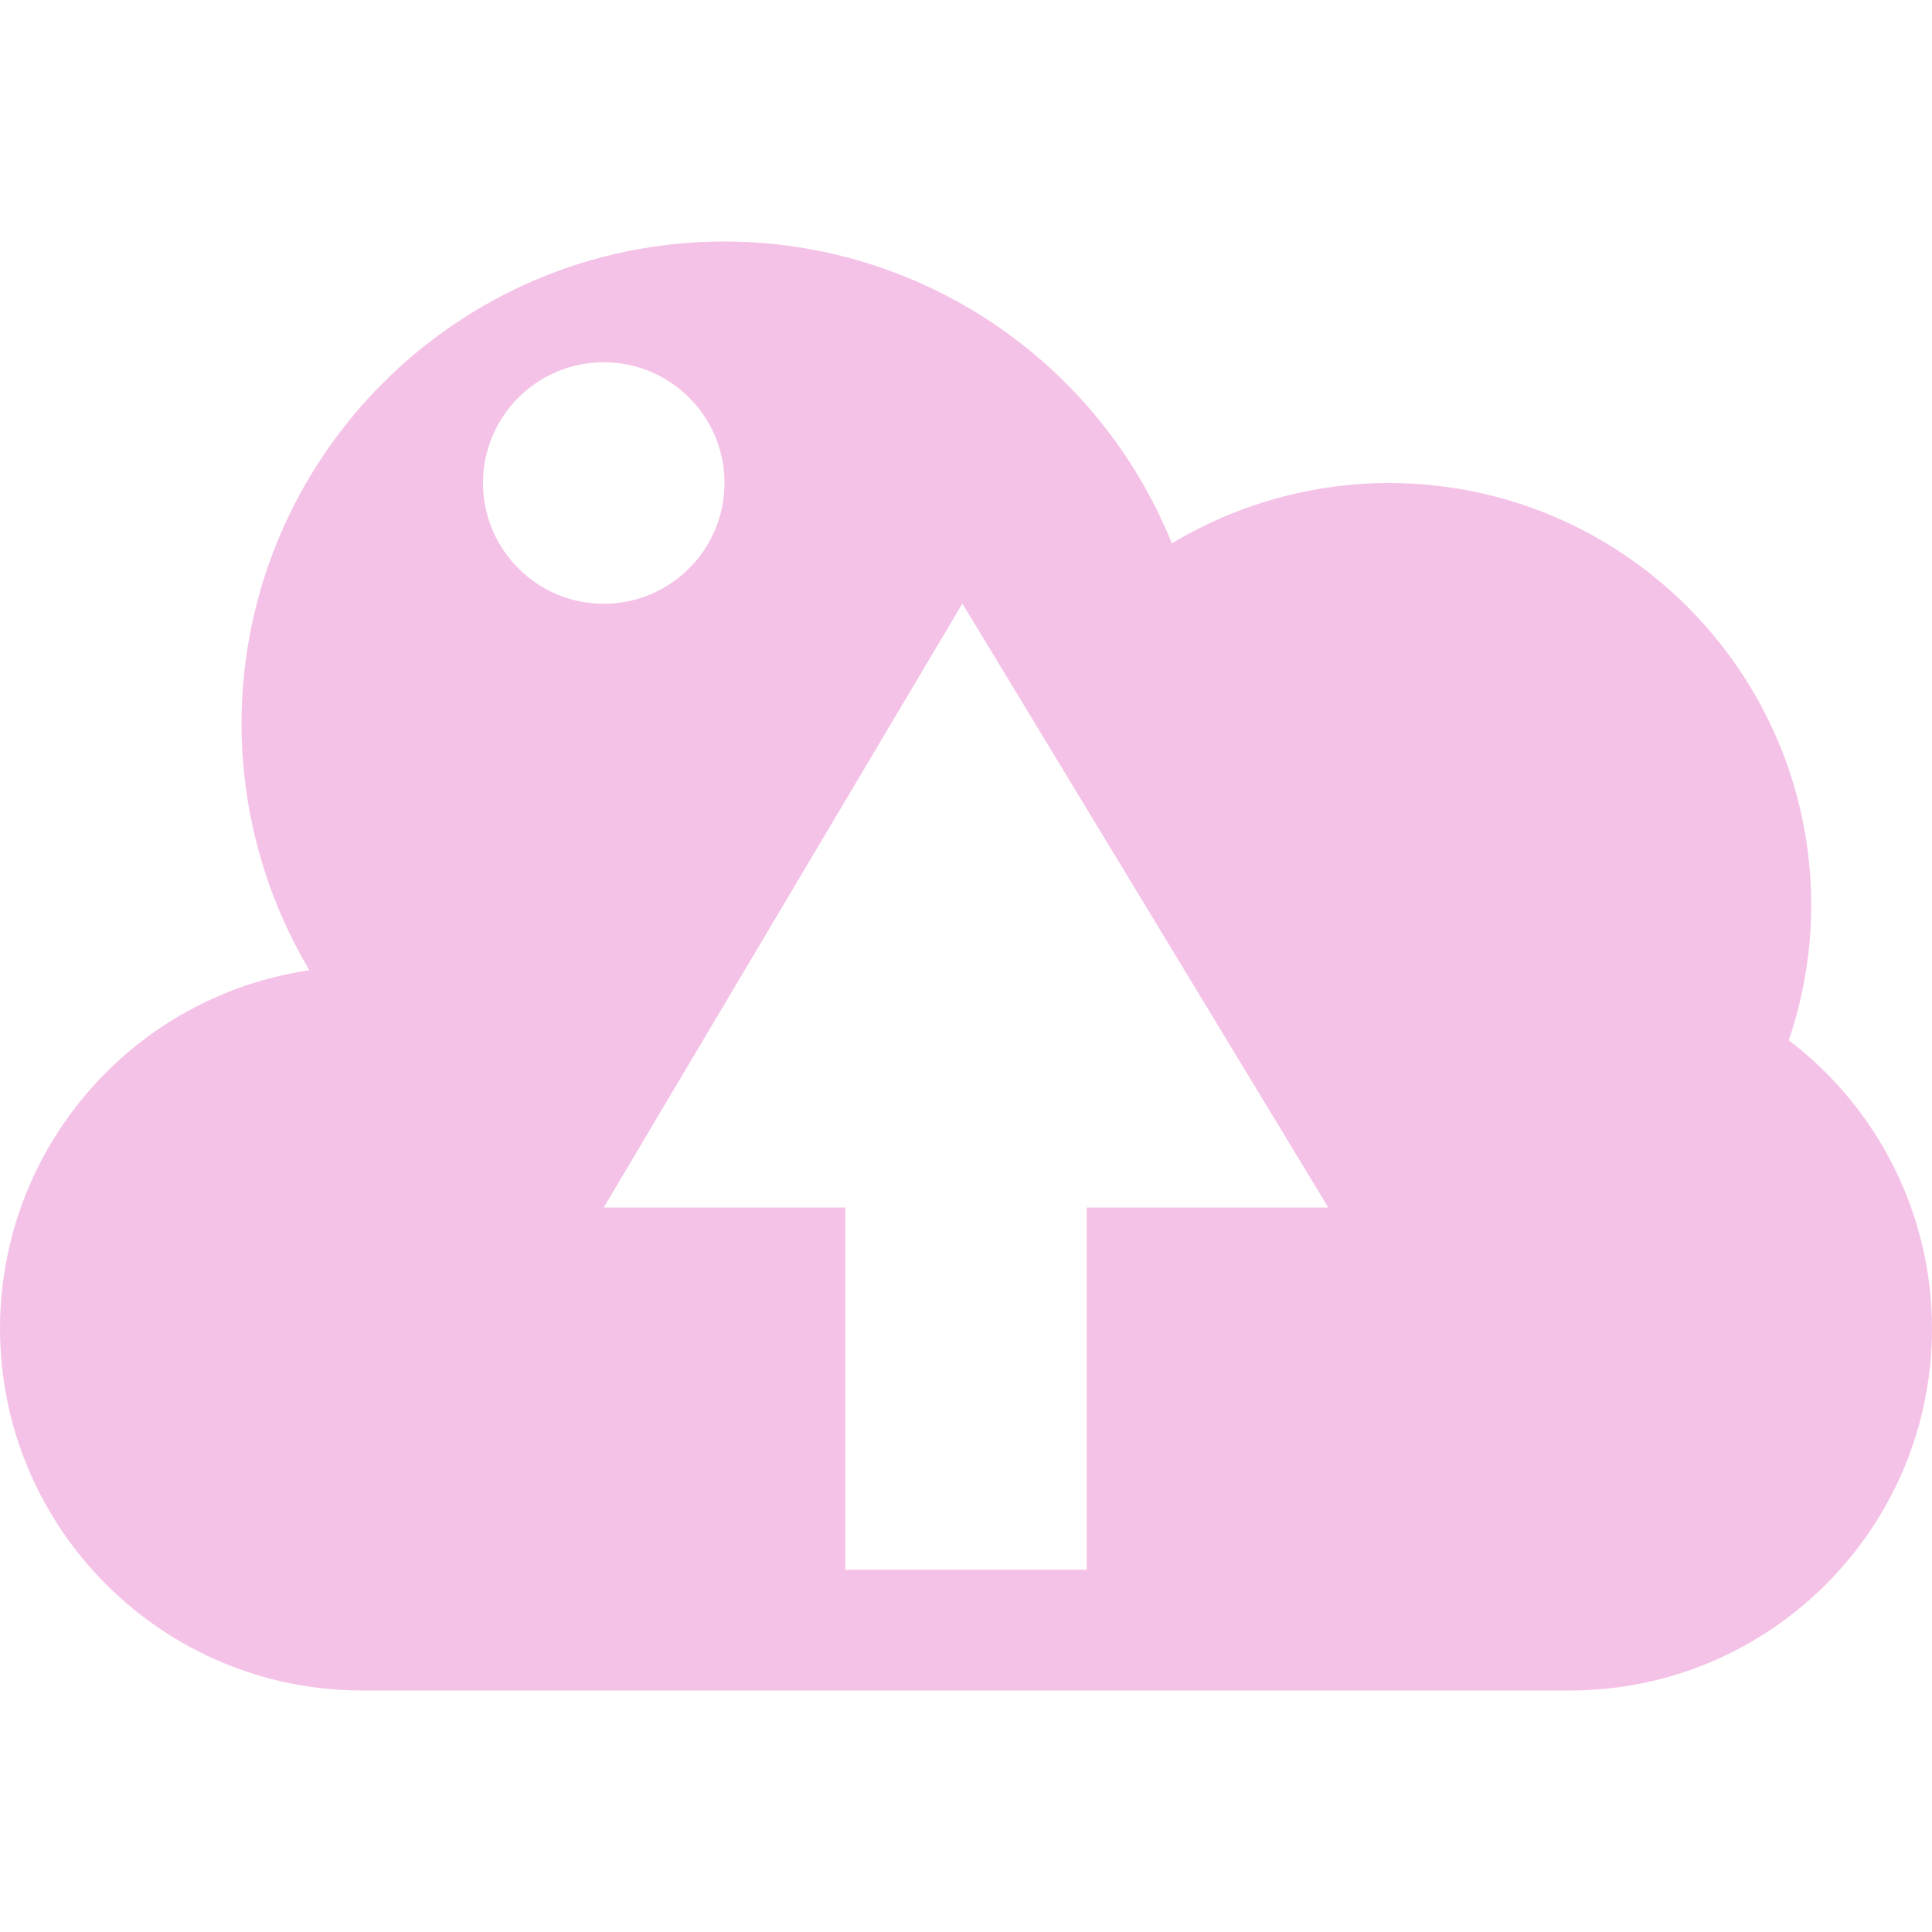 <svg xmlns="http://www.w3.org/2000/svg" width="16" height="16" version="1.1">
 <defs>
  <style id="current-color-scheme" type="text/css">
   .ColorScheme-Text { color:#f5c2e7; } .ColorScheme-Highlight { color:#4285f4; }
  </style>
 </defs>
 <path style="fill:currentColor" class="ColorScheme-Text" d="M 6 2 C 3.791 2 2 3.791 2 6 C 2.002 6.717 2.196 7.419 2.562 8.035 C 1.092 8.252 0.002 9.513 0 11 C 0 12.657 1.343 14 3 14 L 13 14 C 14.657 14 16 12.657 16 11 C 15.999 10.064 15.56 9.182 14.814 8.615 C 14.936 8.256 14.999 7.879 15 7.5 C 15 5.567 13.433 4 11.5 4 C 10.868 4.001 10.247 4.174 9.705 4.5 C 9.094 2.99 7.629 2.001 6 2 z M 5 3 C 5.552 3 6 3.448 6 4 C 6 4.552 5.552 5 5 5 C 4.448 5 4 4.552 4 4 C 4 3.448 4.448 3 5 3 z M 7.969 5 L 7.971 5 L 11 10 L 9 10 L 9 13 L 7 13 L 7 10 L 5 10 L 7.969 5 z"/>
</svg>
